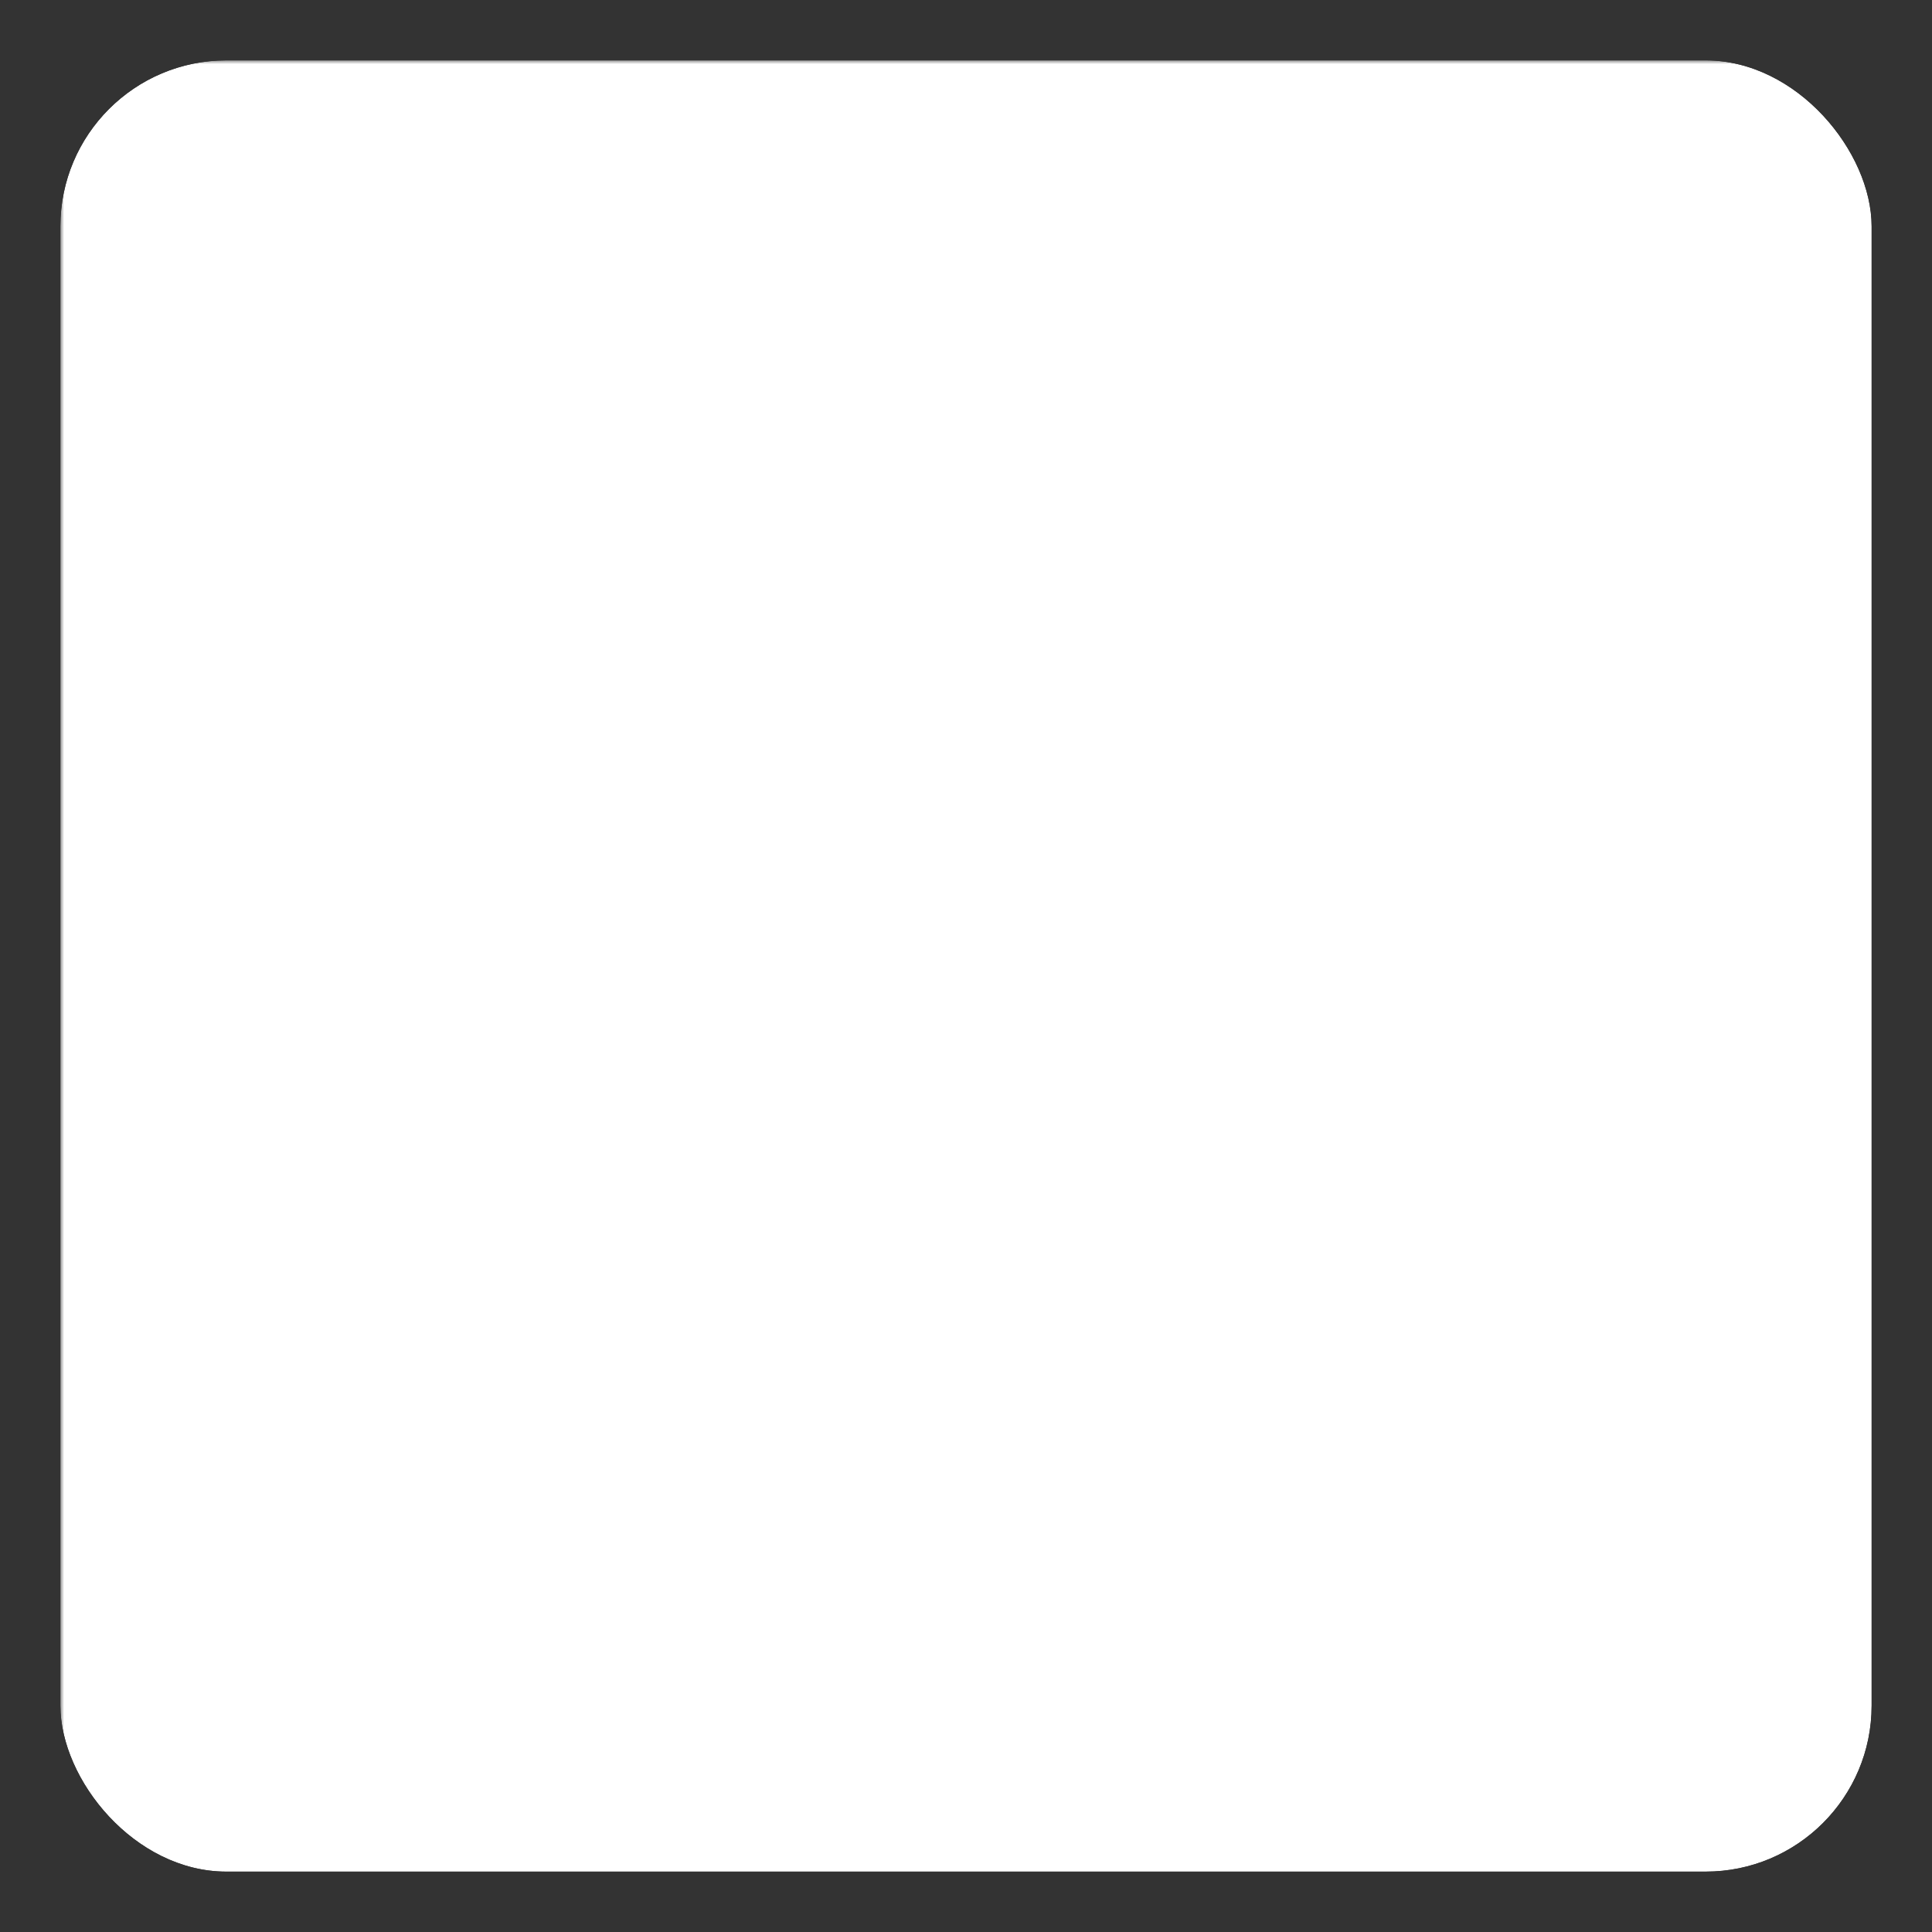 <svg xmlns="http://www.w3.org/2000/svg" viewBox="0 0 256 256">
  <rect x="0" y="0" width="256" height="256" fill="#333333" stroke="none"/>
  <defs>
    <mask id="mask">
      <rect width="256" height="256" fill="#fff"/>
      <polygon points="200,0 256,0 256,56" fill="#000"/>
      <rect x="30" y="30" width="26" height="26" rx="2" fill="#000"/>
      <rect x="70" y="30" width="26" height="26" rx="2" fill="#000"/>
      <rect x="30" y="70" width="26" height="26" rx="2" fill="#000"/>
      
<path d="M88 112 C120 100, 168 100, 184 112" fill="none" stroke="#000" stroke-width="10" stroke-linecap="square"/>
<path d="M88 132 C122 122, 166 122, 180 132" fill="none" stroke="#000" stroke-width="10" stroke-linecap="square"/>
<path d="M88 152 C126 144, 162 144, 176 152" fill="none" stroke="#000" stroke-width="10" stroke-linecap="square"/>

    </mask>
    <clipPath id="roundClip"><rect x="8" y="8" width="240" height="240" rx="22" ry="22"/></clipPath>
  </defs>
  <g clip-path="url(#roundClip)">
    <rect x="8" y="8" width="240" height="240" rx="22" fill="#ffffff" mask="url(#mask)"/>
    <rect x="56" y="208" width="144" height="10" fill="#ffffff"/>
  </g>
</svg>
